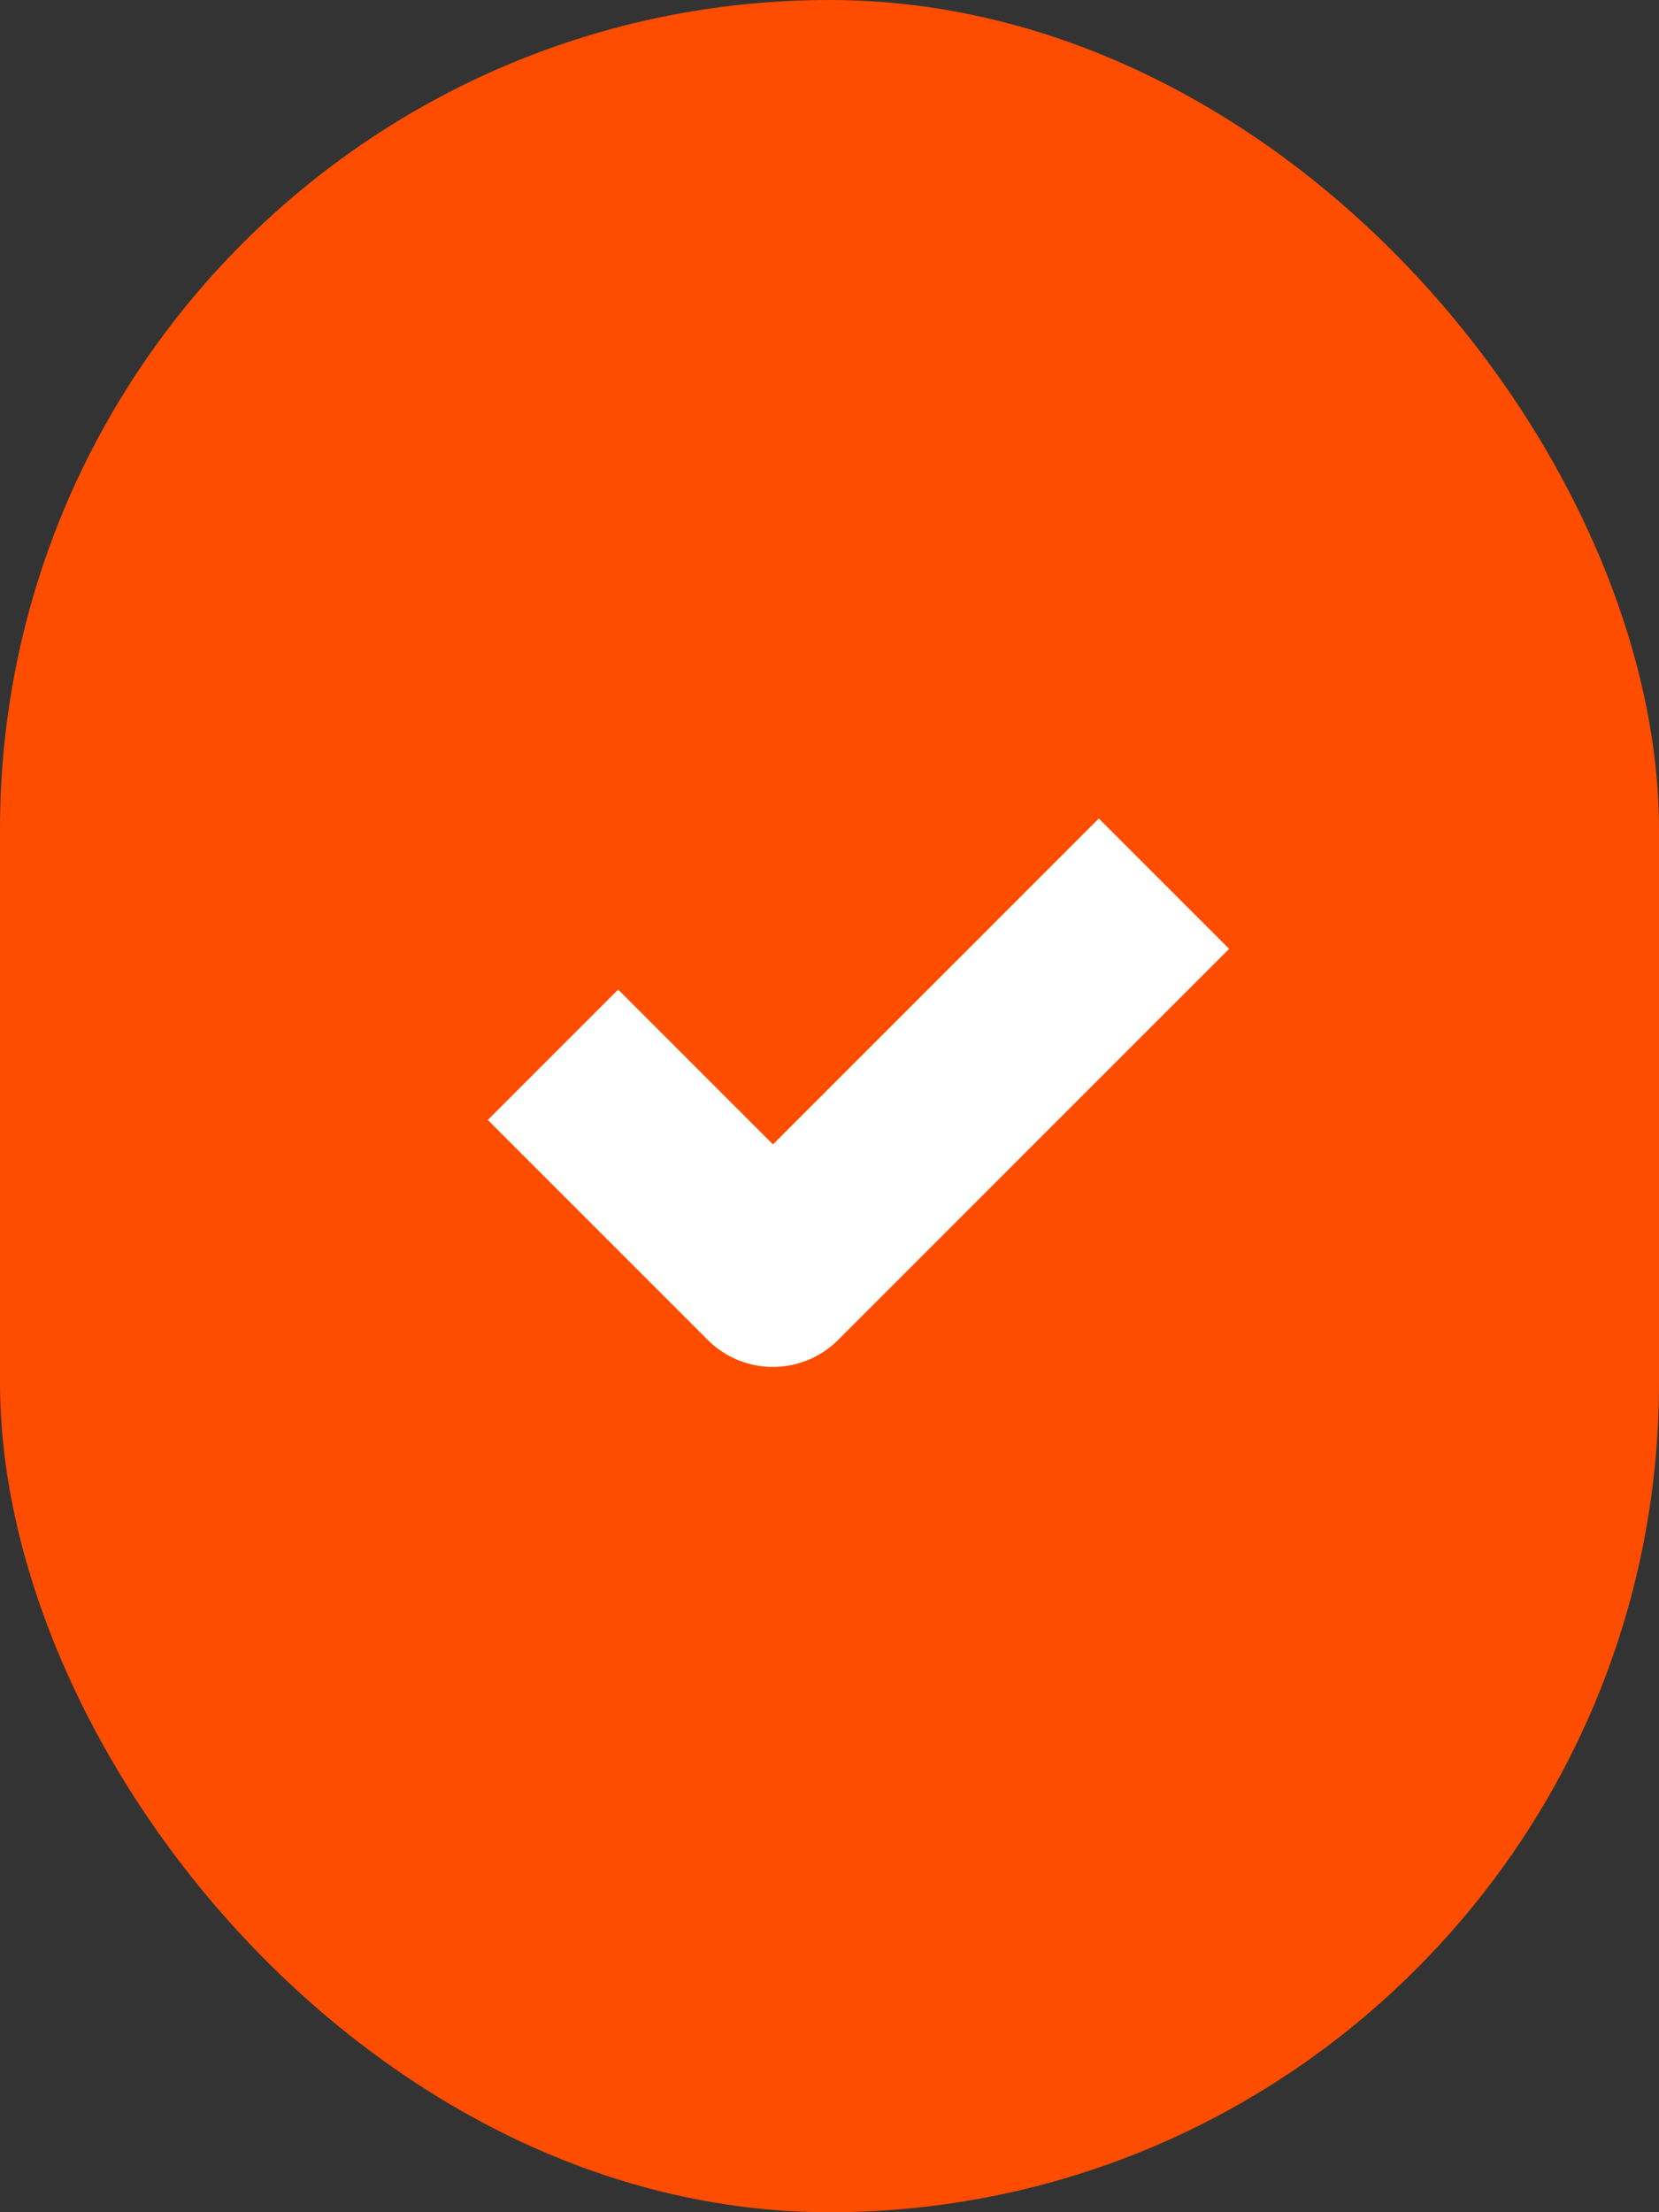 <svg xmlns="http://www.w3.org/2000/svg" id="prefix__btn_check_03_active" width="18" height="24" viewBox="0 0 18 24">
    <rect x="0" y="0" width="18" height="24" fill="#333333" stroke="none"/>
    <rect id="prefix__사각형_488" width="18" height="24" rx="9" style="fill:#ff4d00"/>
    <path id="prefix__패스_1086" d="M0 0v3.375h6" transform="rotate(-45 16.813 -1.521)" style="fill:none;stroke:#fff;stroke-linejoin:round;stroke-width:2px"/>
</svg>
